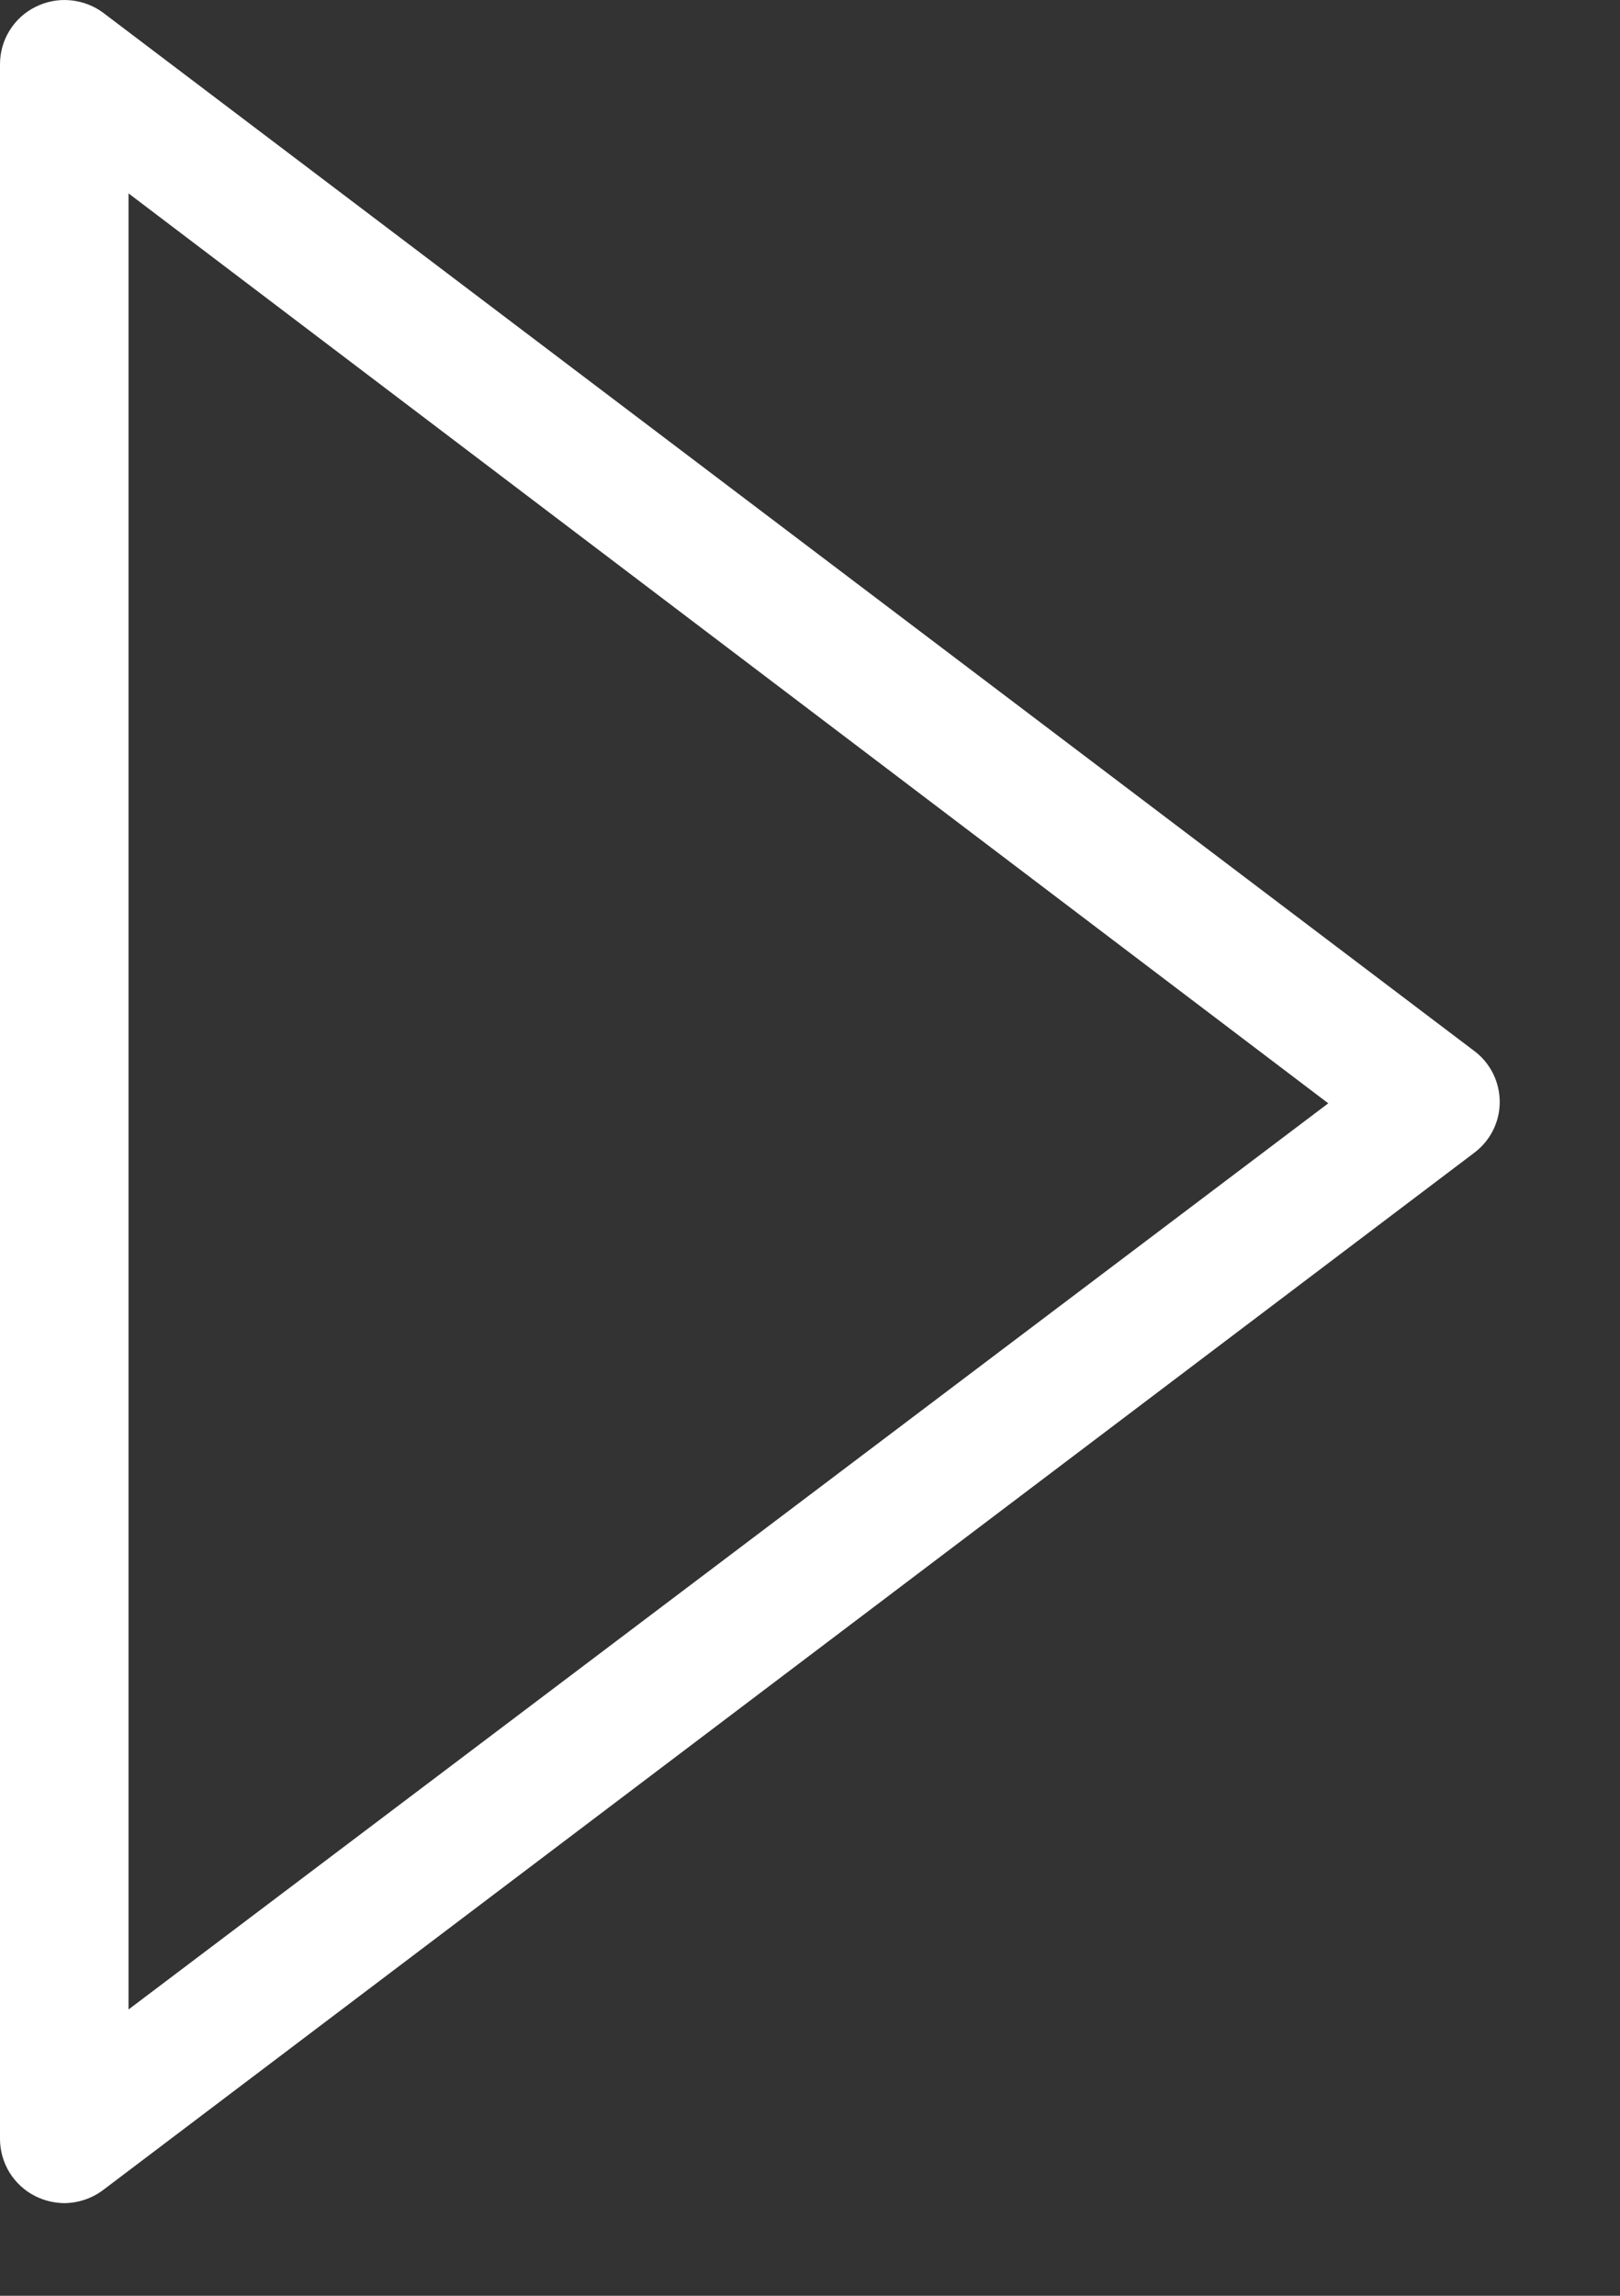 <svg width="12" height="17" viewBox="0 0 12 17" fill="none" xmlns="http://www.w3.org/2000/svg">
<rect x="0" y="0" width="12" height="17" fill="#333333" stroke="none"/>
<path d="M10.912 7.776L0.765 0.095C0.694 0.042 0.609 0.01 0.52 0.002C0.432 -0.006 0.343 0.011 0.263 0.051C0.184 0.09 0.117 0.151 0.071 0.226C0.024 0.301 -0 0.388 1.64258e-06 0.476L1.64258e-06 15.838C0 15.926 0.025 16.013 0.071 16.088C0.118 16.163 0.184 16.224 0.263 16.263C0.33 16.296 0.402 16.313 0.476 16.314C0.58 16.313 0.682 16.279 0.765 16.216L10.922 8.535C11.037 8.448 11.106 8.314 11.109 8.17C11.112 8.014 11.039 7.867 10.912 7.776L10.912 7.776ZM0.952 14.88L0.952 1.432L9.839 8.17L0.952 14.88Z" fill="white"/>
</svg>
